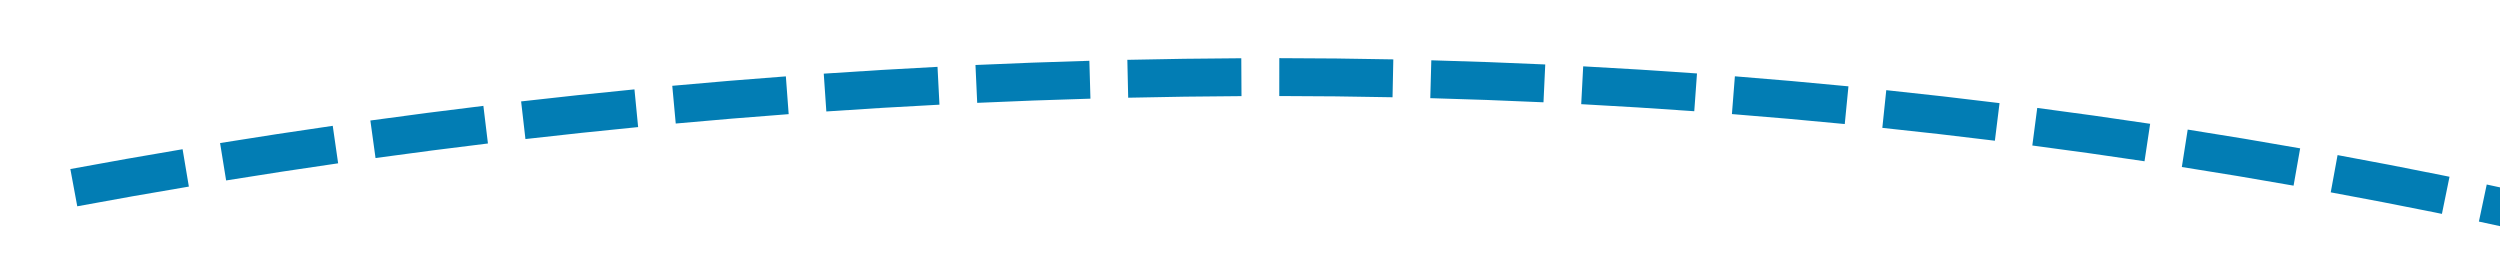 ﻿<?xml version="1.0" encoding="utf-8"?>
<svg version="1.1" xmlns:xlink="http://www.w3.org/1999/xlink" width="132px" height="14px" viewBox="856 1282  132 14" xmlns="http://www.w3.org/2000/svg">
  <g transform="matrix(0.643 -0.766 0.766 0.643 -658.081 1166.74 )">
    <path d="M 891.29 1251.371  C 889.794 1250.034  888.287 1248.711  886.769 1247.4  L 885.462 1248.914  C 886.972 1250.217  888.47 1251.533  889.957 1252.862  L 891.29 1251.371  Z M 897.21 1256.785  C 895.746 1255.415  894.27 1254.057  892.782 1252.712  L 891.44 1254.195  C 892.92 1255.533  894.388 1256.883  895.844 1258.246  L 897.21 1256.785  Z M 903.005 1262.334  C 901.572 1260.93  900.127 1259.539  898.671 1258.16  L 897.296 1259.612  C 898.744 1260.984  900.18 1262.367  901.605 1263.763  L 903.005 1262.334  Z M 908.67 1268.015  C 907.27 1266.579  905.858 1265.154  904.433 1263.742  L 903.025 1265.163  C 904.441 1266.567  905.846 1267.983  907.238 1269.411  L 908.67 1268.015  Z M 914.203 1273.824  C 912.837 1272.356  911.457 1270.9  910.066 1269.455  L 908.625 1270.843  C 910.009 1272.279  911.381 1273.727  912.739 1275.187  L 914.203 1273.824  Z M 919.602 1279.759  C 918.269 1278.26  916.924 1276.772  915.566 1275.296  L 914.094 1276.651  C 915.444 1278.118  916.782 1279.597  918.107 1281.088  L 919.602 1279.759  Z M 924.862 1285.816  C 923.565 1284.287  922.254 1282.769  920.93 1281.262  L 919.427 1282.582  C 920.744 1284.08  922.047 1285.59  923.337 1287.11  L 924.862 1285.816  Z M 929.976 1292.002  C 928.718 1290.439  927.444 1288.888  926.156 1287.35  L 924.623 1288.634  C 925.903 1290.163  927.168 1291.703  928.418 1293.256  L 929.976 1292.002  Z M 934.928 1298.318  C 933.71 1296.723  932.477 1295.14  931.229 1293.569  L 929.663 1294.813  C 930.903 1296.374  932.128 1297.947  933.338 1299.531  L 934.928 1298.318  Z M 939.715 1304.759  C 938.539 1303.133  937.347 1301.519  936.14 1299.916  L 934.543 1301.12  C 935.742 1302.712  936.926 1304.316  938.095 1305.931  L 939.715 1304.759  Z M 944.335 1311.321  C 943.201 1309.666  942.052 1308.022  940.886 1306.388  L 939.258 1307.55  C 940.416 1309.173  941.559 1310.807  942.685 1312.451  L 944.335 1311.321  Z M 948.785 1318  C 947.694 1316.316  946.587 1314.643  945.464 1312.98  L 943.806 1314.1  C 944.922 1315.752  946.022 1317.415  947.106 1319.088  L 948.785 1318  Z M 953.061 1324.792  C 952.014 1323.08  950.95 1321.379  949.87 1319.688  L 948.184 1320.764  C 949.257 1322.445  950.314 1324.135  951.355 1325.836  L 953.061 1324.792  Z M 957.16 1331.691  C 956.158 1329.953  955.138 1328.225  954.102 1326.507  L 952.389 1327.54  C 953.419 1329.247  954.432 1330.964  955.428 1332.691  L 957.16 1331.691  Z M 961.081 1338.695  C 961.013 1338.571  960.946 1338.446  960.878 1338.322  C 959.986 1336.684  959.079 1335.054  958.157 1333.433  L 956.419 1334.421  C 957.334 1336.032  958.235 1337.651  959.122 1339.278  C 959.189 1339.401  959.256 1339.525  959.322 1339.648  L 961.081 1338.695  Z M 964.813 1345.8  C 963.903 1344.012  962.975 1342.233  962.031 1340.463  L 960.266 1341.404  C 961.205 1343.163  962.126 1344.931  963.03 1346.708  L 964.813 1345.8  Z M 968.36 1352.999  C 967.497 1351.188  966.616 1349.386  965.717 1347.592  L 963.929 1348.487  C 964.822 1350.27  965.697 1352.061  966.555 1353.86  L 968.36 1352.999  Z M 971.721 1360.287  C 970.905 1358.454  970.07 1356.63  969.218 1354.813  L 967.407 1355.662  C 968.254 1357.467  969.083 1359.28  969.895 1361.101  L 971.721 1360.287  Z M 974.894 1367.659  C 974.124 1365.806  973.337 1363.96  972.532 1362.122  L 970.7 1362.925  C 971.5 1364.751  972.282 1366.585  973.046 1368.426  L 974.894 1367.659  Z M 977.875 1375.11  C 977.154 1373.238  976.414 1371.373  975.657 1369.515  L 973.805 1370.27  C 974.557 1372.116  975.292 1373.969  976.009 1375.829  L 977.875 1375.11  Z M 980.663 1382.636  C 979.99 1380.746  979.299 1378.862  978.59 1376.985  L 976.719 1377.692  C 977.424 1379.557  978.111 1381.428  978.779 1383.307  L 980.663 1382.636  Z M 983.257 1390.231  C 982.633 1388.324  981.991 1386.423  981.33 1384.528  L 979.441 1385.187  C 980.098 1387.069  980.736 1388.958  981.356 1390.853  L 983.257 1390.231  Z M 985.653 1397.89  C 985.383 1396.986  985.108 1396.082  984.831 1395.18  C 984.517 1394.165  984.198 1393.152  983.875 1392.14  L 981.97 1392.749  C 982.291 1393.755  982.608 1394.761  982.919 1395.77  C 983.196 1396.666  983.468 1397.564  983.737 1398.463  L 985.653 1397.89  Z M 987.864 1405.602  C 987.334 1403.668  986.786 1401.738  986.223 1399.813  L 984.303 1400.375  C 984.864 1402.289  985.408 1404.208  985.935 1406.131  L 987.864 1405.602  Z M 989.897 1413.363  C 989.411 1411.417  988.908 1409.475  988.389 1407.538  L 986.457 1408.056  C 986.974 1409.982  987.474 1411.913  987.957 1413.848  L 989.897 1413.363  Z M 991.751 1421.169  C 991.31 1419.212  990.852 1417.259  990.378 1415.31  L 988.434 1415.784  C 988.906 1417.721  989.362 1419.663  989.8 1421.609  L 991.751 1421.169  Z M 993.426 1429.015  C 993.03 1427.049  992.617 1425.086  992.187 1423.127  L 990.233 1423.555  C 990.661 1425.503  991.072 1427.455  991.465 1429.41  L 993.426 1429.015  Z M 994.92 1436.897  C 994.569 1434.922  994.201 1432.951  993.816 1430.982  L 991.853 1431.366  C 992.236 1433.323  992.602 1435.284  992.951 1437.247  L 994.92 1436.897  Z M 996.232 1444.812  C 995.927 1442.83  995.604 1440.85  995.265 1438.873  L 993.294 1439.212  C 993.631 1441.177  993.952 1443.145  994.255 1445.116  L 996.232 1444.812  Z M 997.254 1451.931  C 997.026 1450.217  996.785 1448.505  996.532 1446.795  L 994.553 1447.088  C 994.845 1449.061  995.121 1451.036  995.379 1453.014  L 997.254 1451.931  Z M 885.247 1246.094  C 883.721 1244.792  882.184 1243.504  880.636 1242.228  L 879.364 1243.772  C 880.903 1245.04  882.432 1246.321  883.949 1247.616  L 885.247 1246.094  Z M 988.63 1451.942  L 997 1458  L 1003.724 1450.155  L 988.63 1451.942  Z " fill-rule="nonzero" fill="#027db4" stroke="none" />
  </g>
</svg>